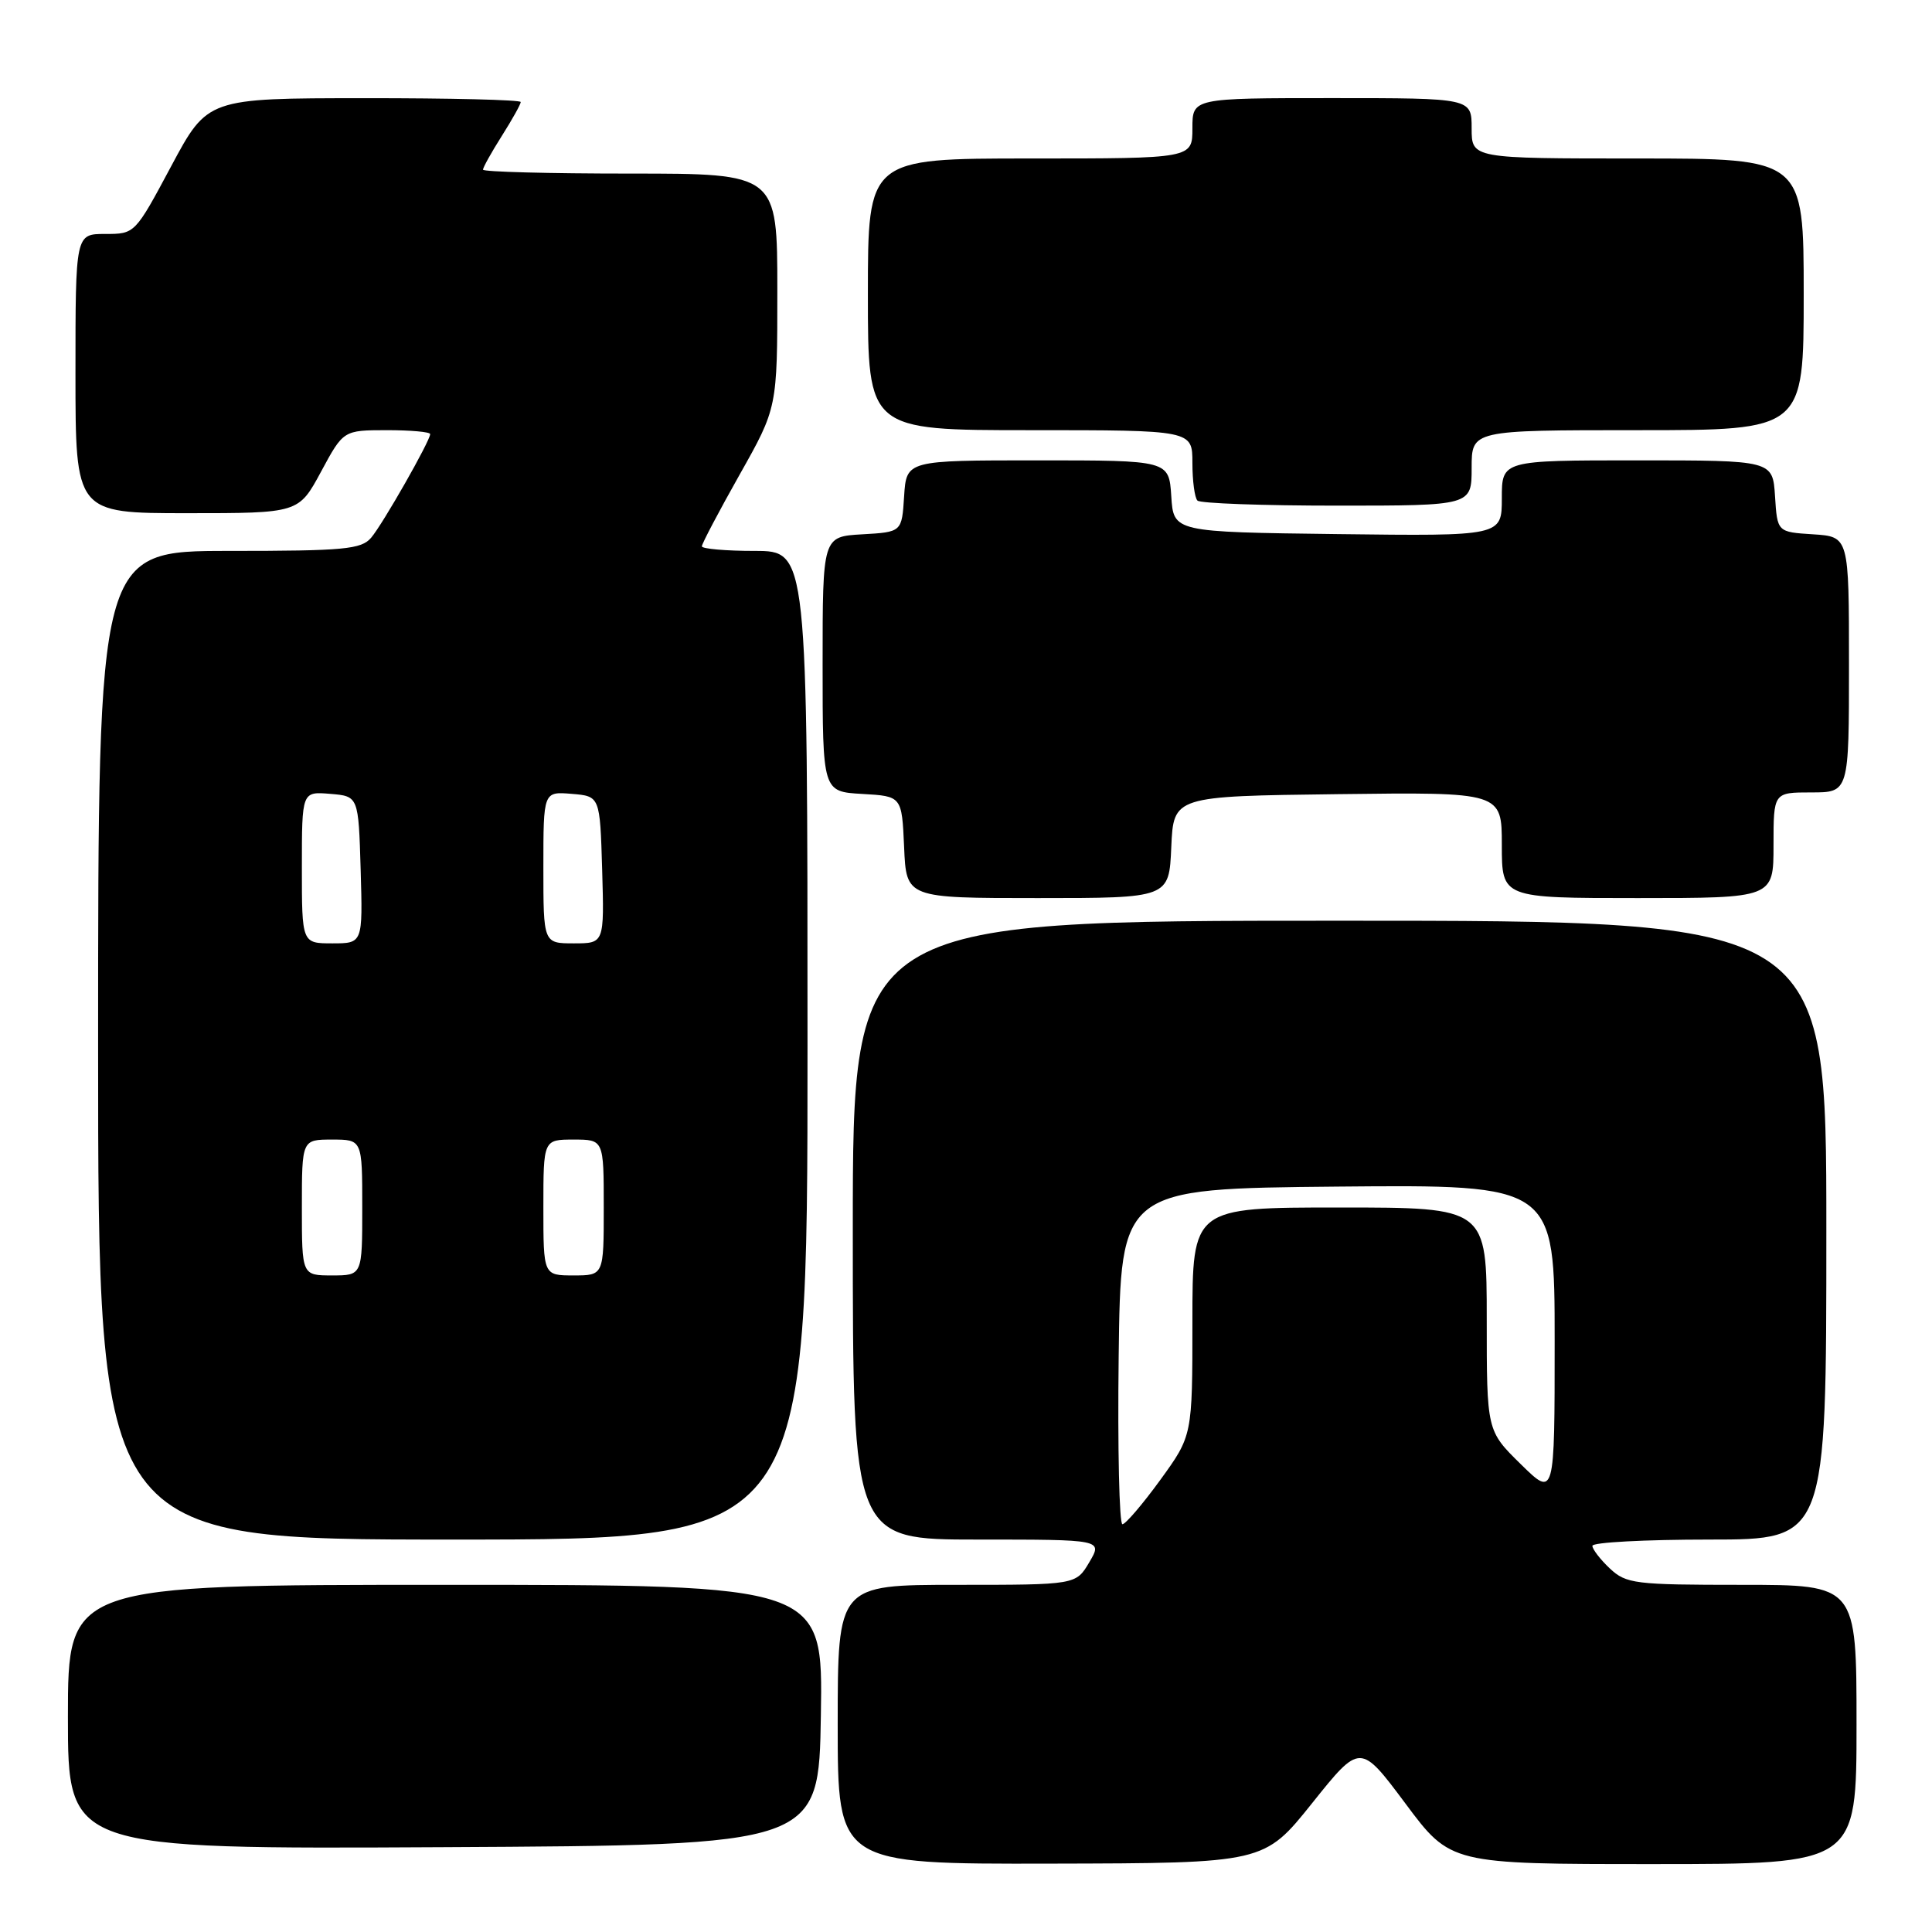 <?xml version="1.0" encoding="UTF-8" standalone="no"?>
<!DOCTYPE svg PUBLIC "-//W3C//DTD SVG 1.1//EN" "http://www.w3.org/Graphics/SVG/1.1/DTD/svg11.dtd" >
<svg xmlns="http://www.w3.org/2000/svg" xmlns:xlink="http://www.w3.org/1999/xlink" version="1.1" viewBox="0 0 256 256">
 <g >
 <path fill="currentColor"
d=" M 173.87 238.92 C 180.24 230.96 180.24 230.96 186.23 238.98 C 192.21 247.00 192.21 247.00 219.10 247.00 C 246.00 247.00 246.00 247.00 246.00 228.50 C 246.00 210.00 246.00 210.00 230.81 210.00 C 216.60 210.00 215.48 209.86 213.31 207.83 C 212.04 206.63 211.00 205.28 211.00 204.83 C 211.00 204.37 217.97 204.00 226.50 204.00 C 242.00 204.00 242.00 204.00 242.00 163.00 C 242.00 122.00 242.00 122.00 177.50 122.00 C 113.00 122.00 113.00 122.00 113.00 163.00 C 113.00 204.00 113.00 204.00 129.56 204.00 C 146.11 204.00 146.11 204.00 144.34 207.00 C 142.57 210.00 142.57 210.00 126.78 210.00 C 111.00 210.00 111.00 210.00 111.00 228.50 C 111.00 247.00 111.00 247.00 139.25 246.94 C 167.50 246.88 167.50 246.88 173.87 238.92 Z  M 108.77 227.25 C 109.05 210.00 109.05 210.00 59.02 210.00 C 9.00 210.00 9.00 210.00 9.00 227.51 C 9.00 245.02 9.00 245.02 58.75 244.76 C 108.50 244.50 108.50 244.50 108.77 227.25 Z  M 107.00 138.50 C 107.00 73.00 107.00 73.00 100.00 73.00 C 96.15 73.00 93.00 72.72 93.00 72.39 C 93.00 72.05 95.25 67.78 98.00 62.90 C 103.00 54.03 103.00 54.03 103.00 38.52 C 103.00 23.00 103.00 23.00 83.50 23.00 C 72.78 23.00 64.00 22.77 64.00 22.48 C 64.00 22.19 65.12 20.18 66.50 18.00 C 67.88 15.82 69.00 13.81 69.00 13.52 C 69.00 13.23 59.66 13.00 48.25 13.01 C 27.50 13.02 27.50 13.02 22.69 22.01 C 17.88 31.00 17.88 31.00 13.94 31.00 C 10.00 31.00 10.00 31.00 10.00 49.50 C 10.00 68.00 10.00 68.00 24.79 68.00 C 39.57 68.00 39.57 68.00 42.54 62.50 C 45.50 57.01 45.50 57.01 51.25 57.00 C 54.41 57.00 57.00 57.23 57.00 57.52 C 57.00 58.41 50.73 69.43 49.18 71.25 C 47.87 72.79 45.63 73.00 30.35 73.00 C 13.00 73.00 13.00 73.00 13.00 138.50 C 13.00 204.00 13.00 204.00 60.00 204.00 C 107.00 204.00 107.00 204.00 107.00 138.50 Z  M 155.20 112.25 C 155.50 105.50 155.50 105.50 177.25 105.23 C 199.00 104.96 199.00 104.96 199.00 111.98 C 199.00 119.00 199.00 119.00 217.00 119.00 C 235.00 119.00 235.00 119.00 235.00 112.00 C 235.00 105.00 235.00 105.00 240.00 105.00 C 245.00 105.00 245.00 105.00 245.00 88.05 C 245.00 71.11 245.00 71.11 240.25 70.80 C 235.50 70.50 235.50 70.50 235.20 65.75 C 234.89 61.00 234.89 61.00 216.95 61.00 C 199.00 61.00 199.00 61.00 199.00 66.02 C 199.00 71.04 199.00 71.04 177.25 70.77 C 155.50 70.50 155.50 70.50 155.20 65.75 C 154.89 61.00 154.89 61.00 137.50 61.00 C 120.11 61.00 120.11 61.00 119.80 65.75 C 119.50 70.50 119.50 70.50 114.25 70.80 C 109.00 71.10 109.00 71.10 109.00 88.00 C 109.00 104.90 109.00 104.90 114.25 105.20 C 119.50 105.50 119.50 105.50 119.80 112.25 C 120.09 119.00 120.09 119.00 137.50 119.00 C 154.91 119.00 154.91 119.00 155.20 112.25 Z  M 195.00 62.00 C 195.00 57.00 195.00 57.00 217.00 57.00 C 239.00 57.00 239.00 57.00 239.00 39.00 C 239.00 21.00 239.00 21.00 217.00 21.00 C 195.00 21.00 195.00 21.00 195.00 17.00 C 195.00 13.00 195.00 13.00 176.50 13.00 C 158.00 13.00 158.00 13.00 158.00 17.00 C 158.00 21.00 158.00 21.00 136.50 21.00 C 115.00 21.00 115.00 21.00 115.00 39.00 C 115.00 57.00 115.00 57.00 136.50 57.00 C 158.00 57.00 158.00 57.00 158.00 61.33 C 158.00 63.72 158.30 65.97 158.67 66.33 C 159.03 66.70 167.36 67.00 177.17 67.00 C 195.00 67.00 195.00 67.00 195.00 62.00 Z  M 148.23 179.75 C 148.50 157.50 148.50 157.50 177.25 157.23 C 206.00 156.97 206.00 156.97 206.00 177.69 C 206.00 198.42 206.00 198.42 201.50 194.00 C 197.00 189.58 197.00 189.58 197.00 174.79 C 197.00 160.00 197.00 160.00 177.50 160.00 C 158.00 160.00 158.00 160.00 158.00 175.11 C 158.00 190.23 158.00 190.23 153.75 196.09 C 151.41 199.31 149.15 201.95 148.73 201.97 C 148.31 201.99 148.08 191.99 148.23 179.75 Z  M 40.00 160.00 C 40.00 151.00 40.00 151.00 44.00 151.00 C 48.00 151.00 48.00 151.00 48.00 160.00 C 48.00 169.00 48.00 169.00 44.00 169.00 C 40.00 169.00 40.00 169.00 40.00 160.00 Z  M 72.00 160.00 C 72.00 151.00 72.00 151.00 76.00 151.00 C 80.00 151.00 80.00 151.00 80.00 160.00 C 80.00 169.00 80.00 169.00 76.00 169.00 C 72.00 169.00 72.00 169.00 72.00 160.00 Z  M 40.00 114.94 C 40.00 104.88 40.00 104.88 43.75 105.19 C 47.50 105.50 47.50 105.50 47.79 115.25 C 48.07 125.00 48.07 125.00 44.04 125.00 C 40.00 125.00 40.00 125.00 40.00 114.94 Z  M 72.00 114.94 C 72.00 104.88 72.00 104.88 75.75 105.19 C 79.50 105.50 79.50 105.50 79.79 115.25 C 80.07 125.00 80.07 125.00 76.04 125.00 C 72.00 125.00 72.00 125.00 72.00 114.94 Z "/>
</g>
</svg>